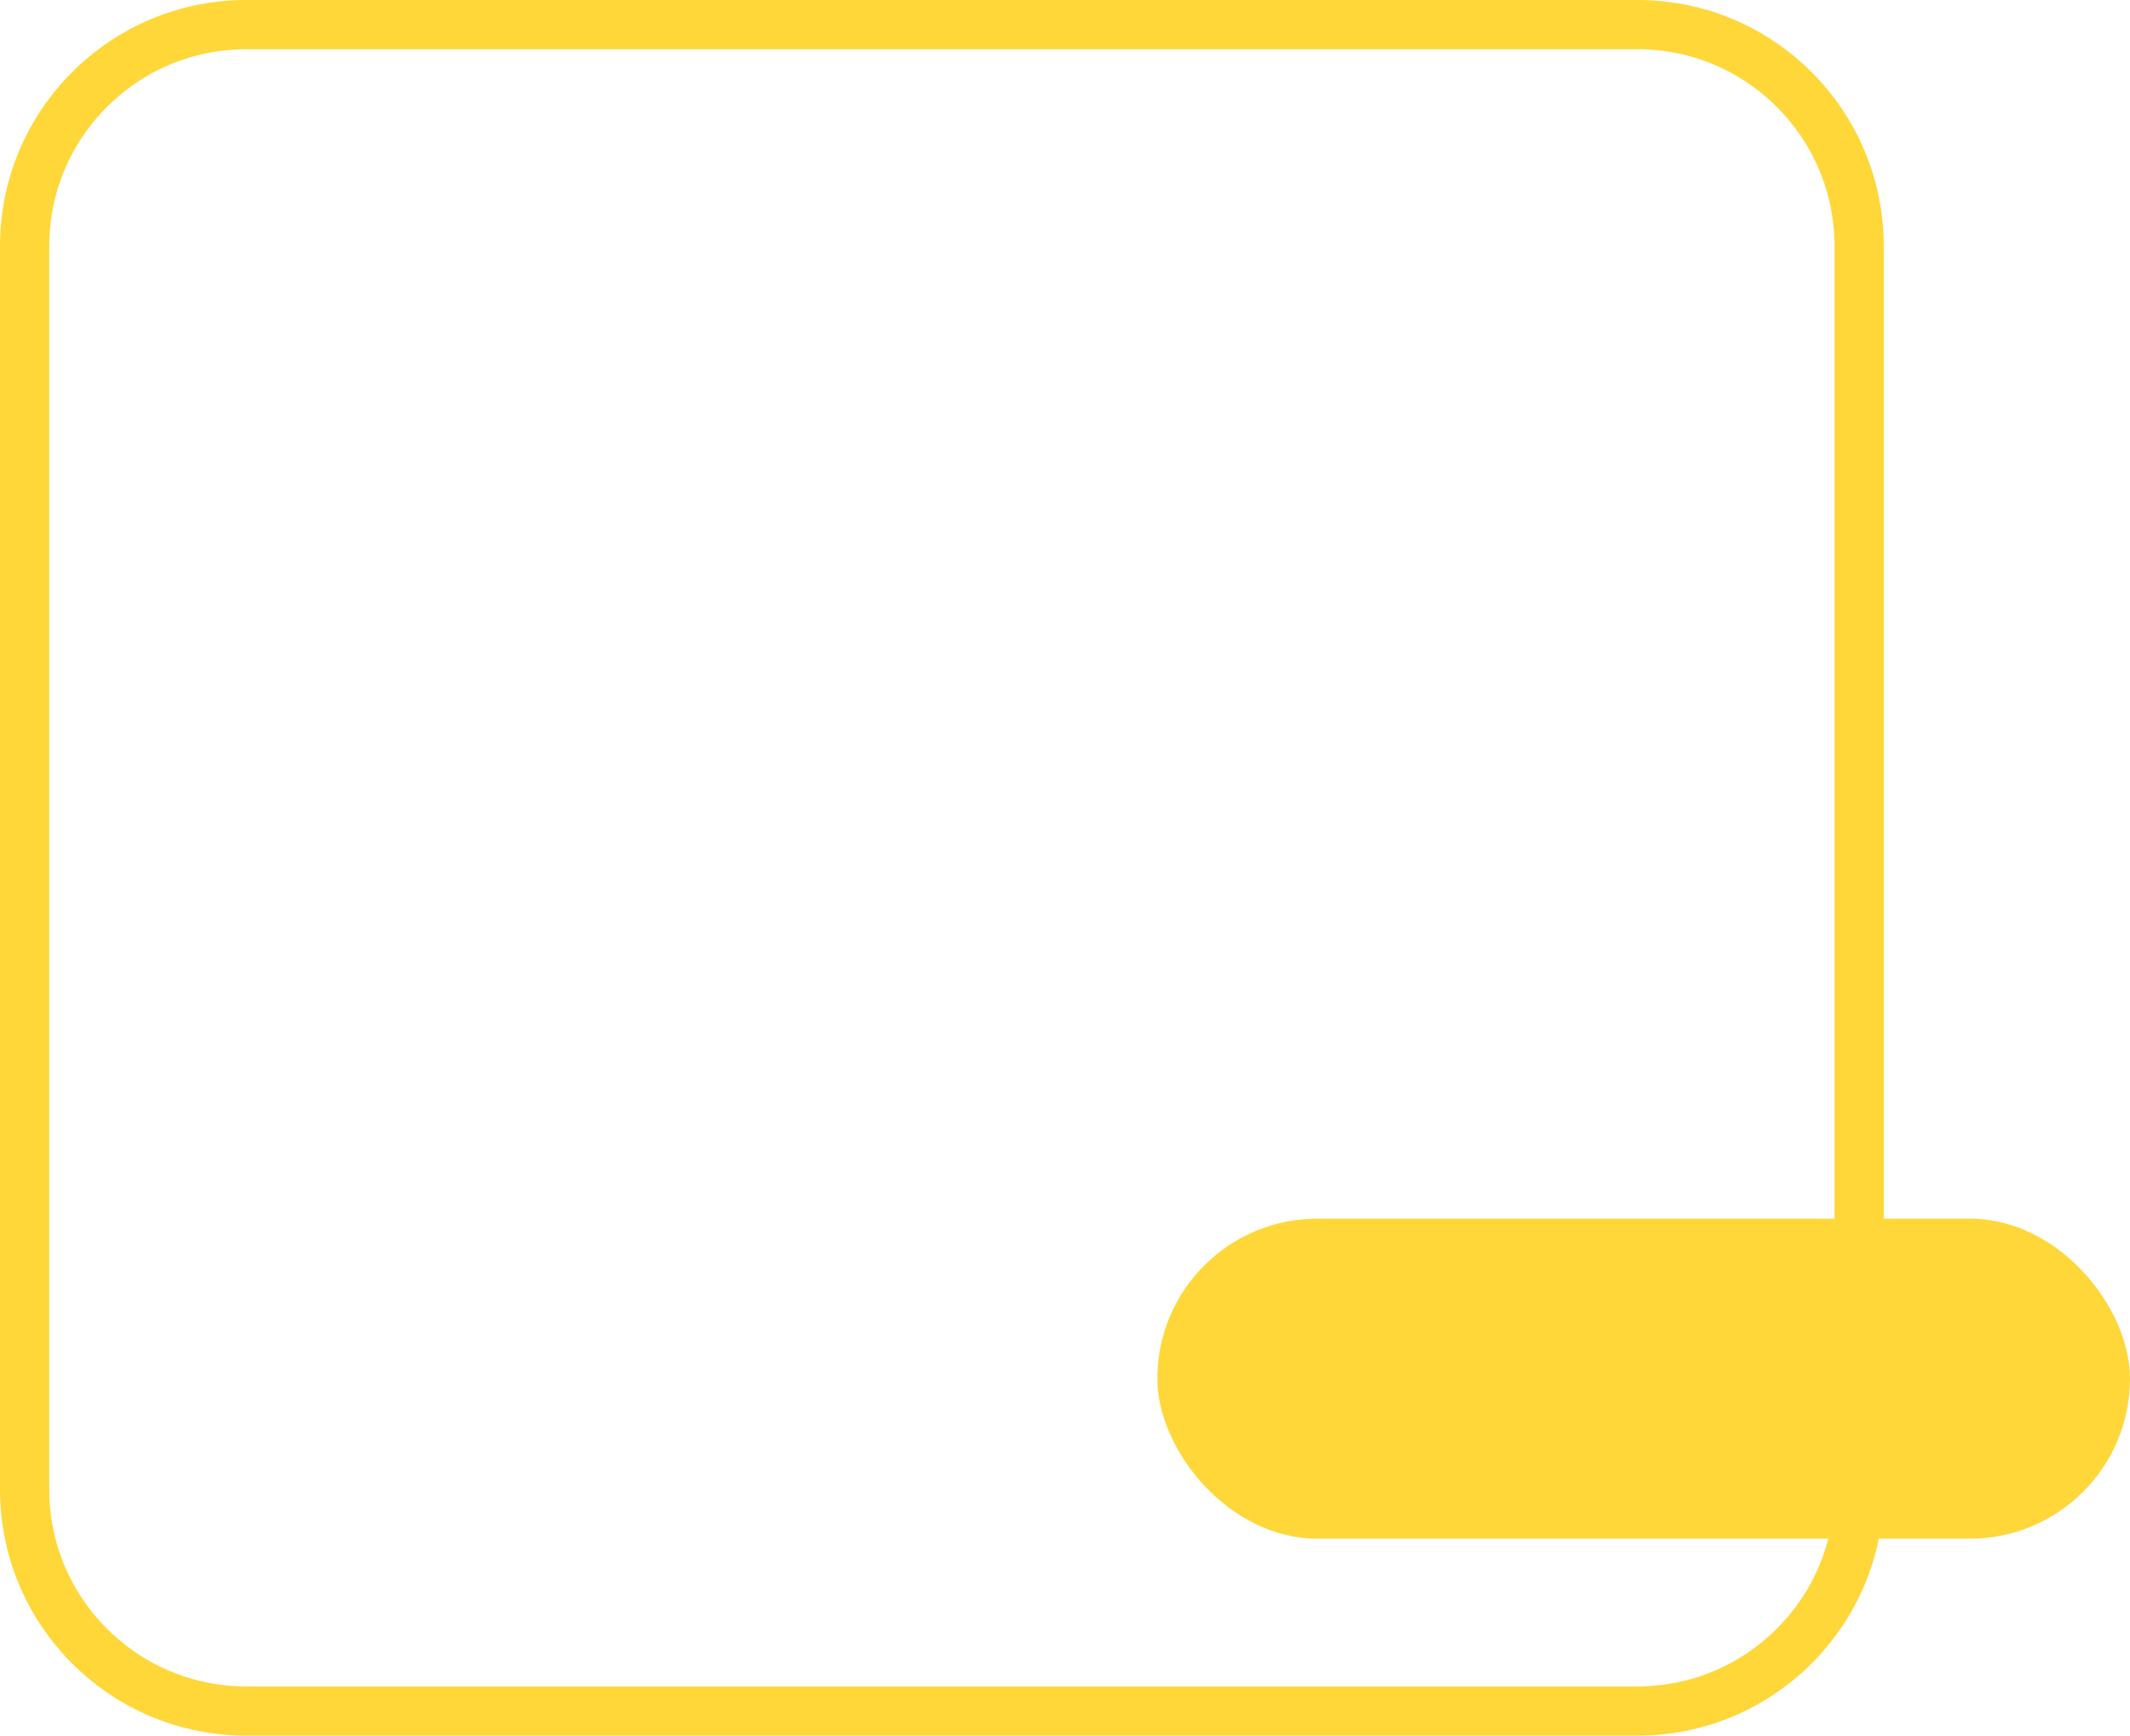 <svg width="173" height="141" viewBox="0 0 173 141" fill="none" xmlns="http://www.w3.org/2000/svg">
<rect x="94" y="99" width="79" height="26" rx="13" fill="#FFD739"/>
<path d="M20 2H133C142.941 2 151 10.059 151 20V121C151 130.941 142.941 139 133 139H20C10.059 139 2 130.941 2 121V20C2 10.059 10.059 2 20 2Z" stroke="#FFD739" stroke-width="4"/>
</svg>
